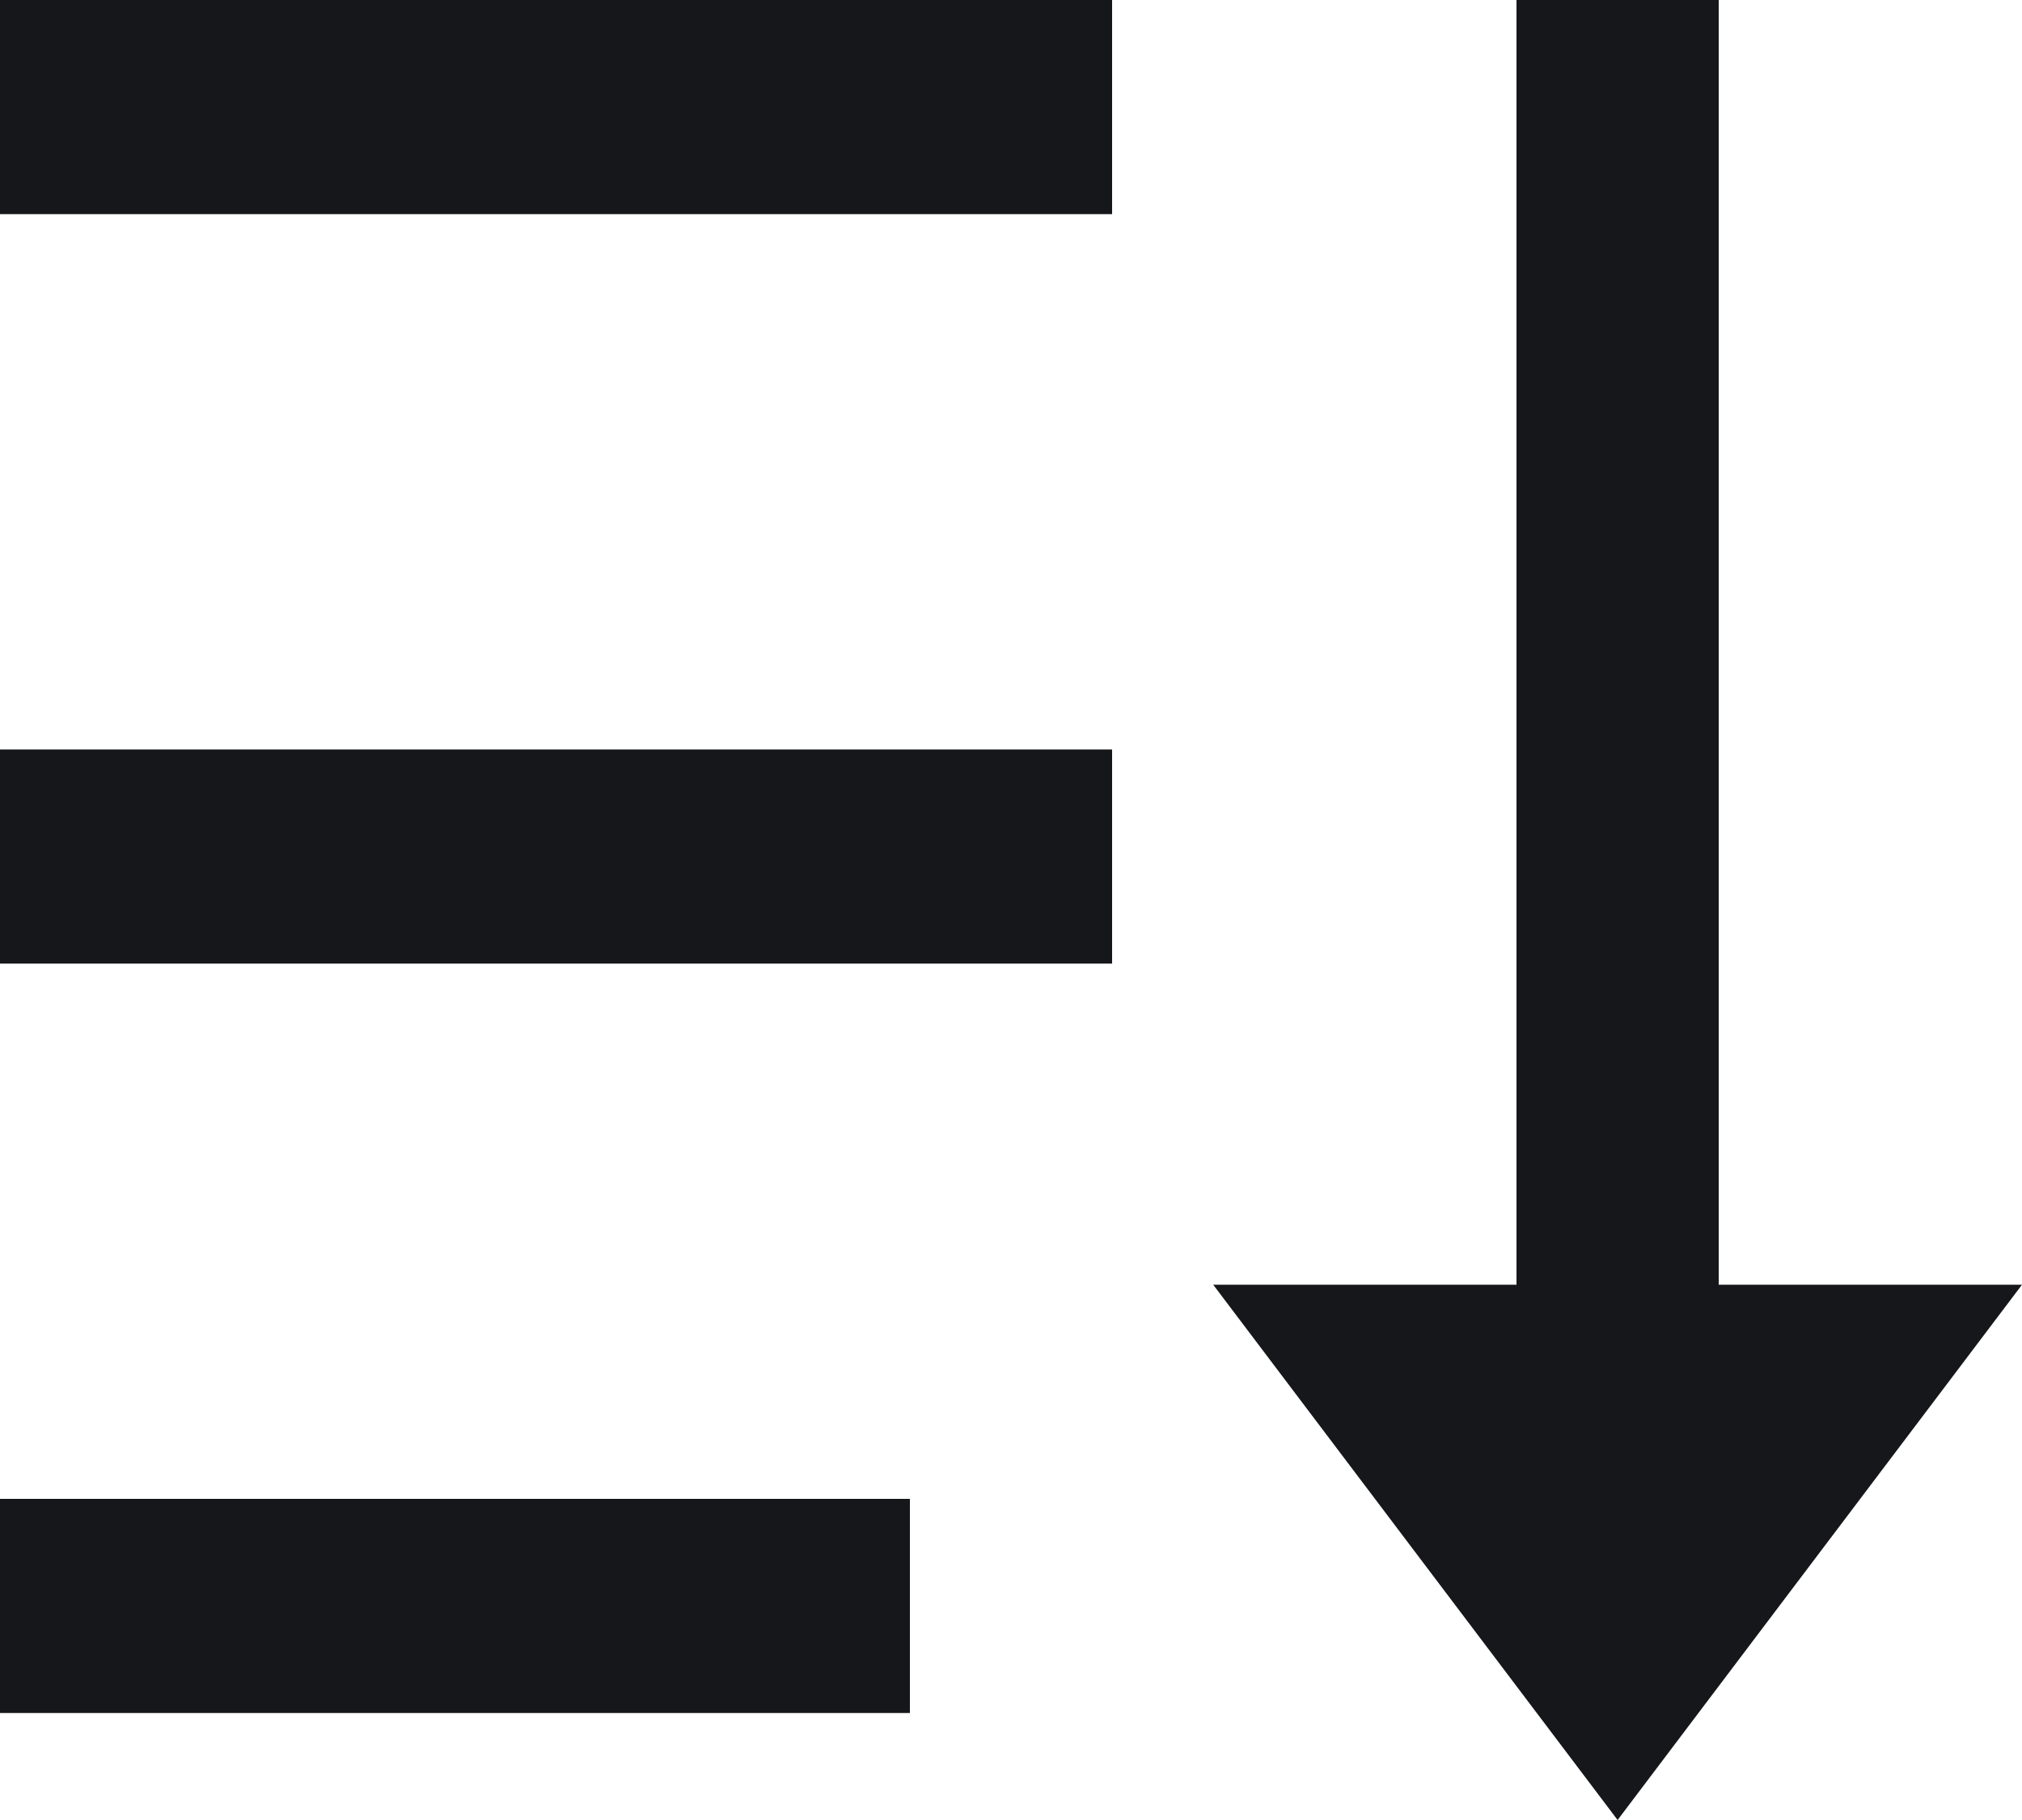 <svg width="10" height="9" viewBox="0 0 10 9" fill="none" xmlns="http://www.w3.org/2000/svg">
<path d="M8.5 0V6.353H10L8 9L6 6.353H7.5V0H8.5ZM4.5 7.412V8.471H0V7.412H4.5ZM5.5 3.706V4.765H0V3.706H5.5ZM5.5 0V1.059H0V0H5.5Z" fill="#16171B"/>
</svg>
